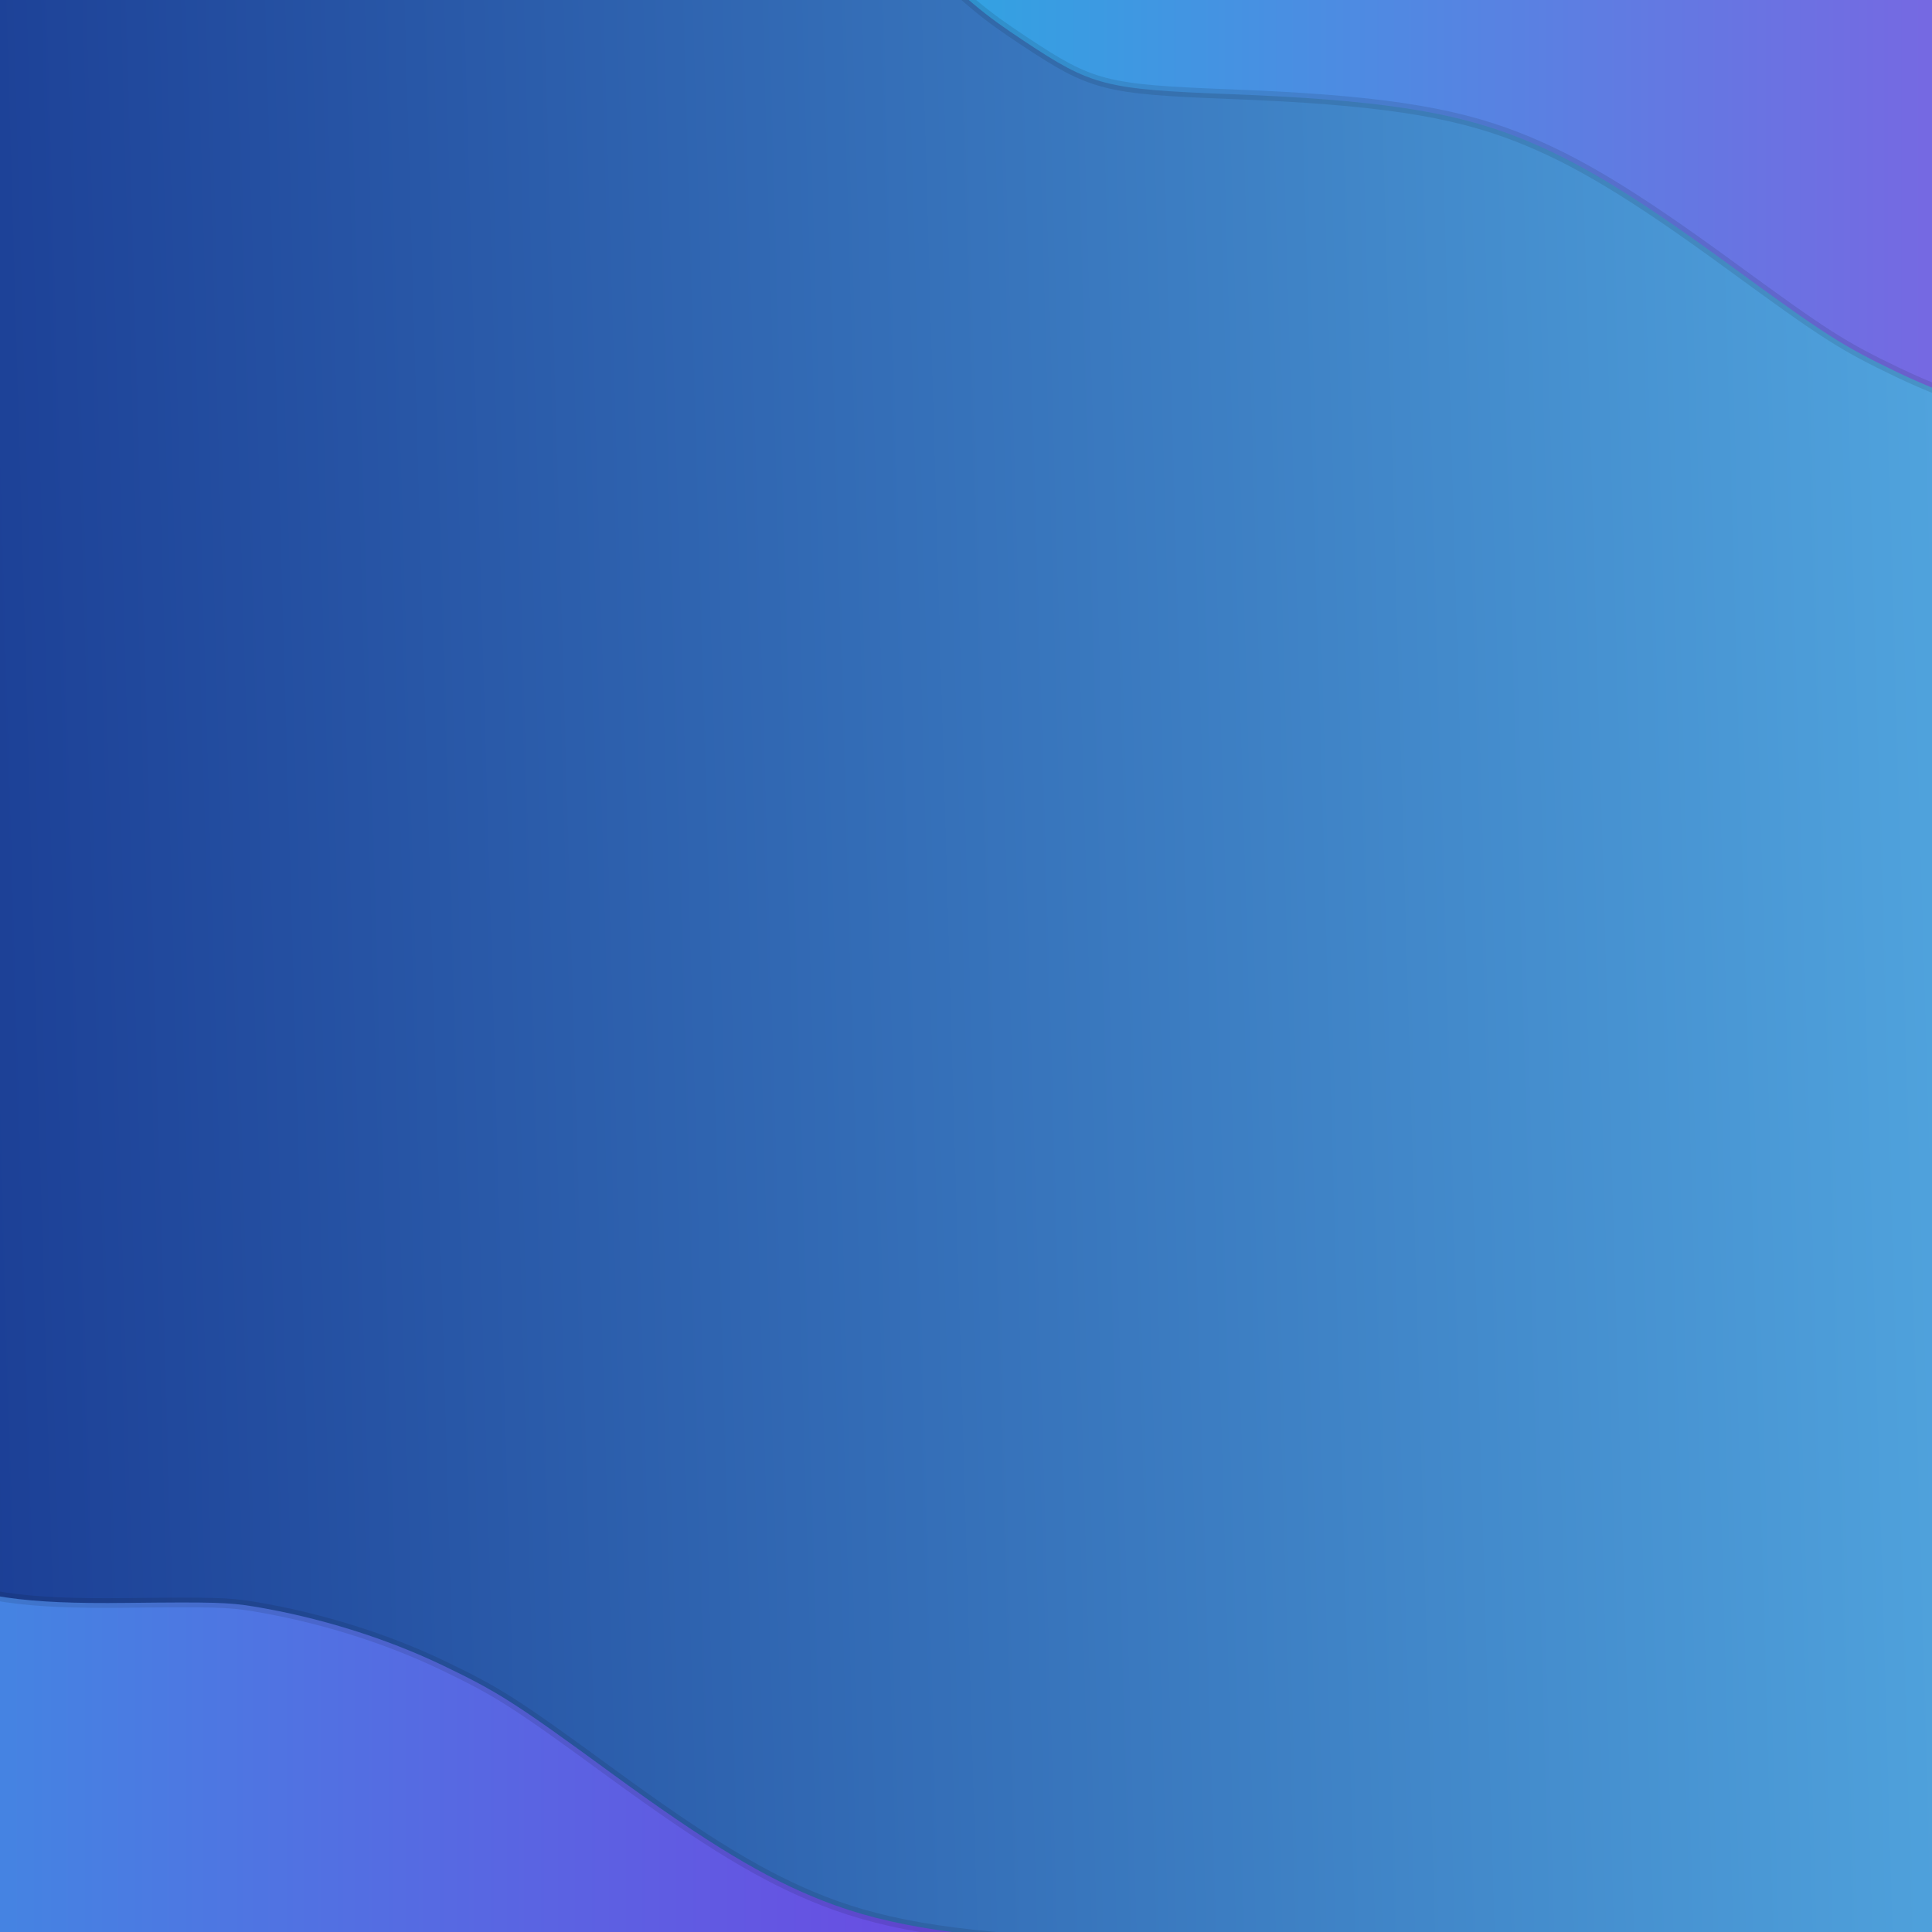 <?xml version="1.0" encoding="UTF-8" standalone="no"?>
<!-- Created with Inkscape (http://www.inkscape.org/) -->

<svg
   width="1000"
   height="1000"
   viewBox="0 0 264.583 264.583"
   version="1.1"
   id="svg1"
   inkscape:version="1.3.2 (091e20e, 2023-11-25, custom)"
   sodipodi:docname="stylish-back.svg"
   inkscape:export-filename="stylish-back.png"
   inkscape:export-xdpi="96"
   inkscape:export-ydpi="96"
   xmlns:inkscape="http://www.inkscape.org/namespaces/inkscape"
   xmlns:sodipodi="http://sodipodi.sourceforge.net/DTD/sodipodi-0.dtd"
   xmlns:xlink="http://www.w3.org/1999/xlink"
   xmlns="http://www.w3.org/2000/svg"
   xmlns:svg="http://www.w3.org/2000/svg">
  <sodipodi:namedview
     id="namedview1"
     pagecolor="#ffffff"
     bordercolor="#000000"
     borderopacity="0.25"
     inkscape:showpageshadow="2"
     inkscape:pageopacity="0.0"
     inkscape:pagecheckerboard="0"
     inkscape:deskcolor="#d1d1d1"
     inkscape:document-units="px"
     inkscape:clip-to-page="true"
     inkscape:zoom="0.54236816"
     inkscape:cx="287.6275"
     inkscape:cy="471.08222"
     inkscape:window-width="1920"
     inkscape:window-height="1057"
     inkscape:window-x="-8"
     inkscape:window-y="-8"
     inkscape:window-maximized="1"
     inkscape:current-layer="layer1" />
  <defs
     id="defs1">
    <linearGradient
       id="linearGradient25"
       inkscape:collect="always">
      <stop
         style="stop-color:#2da7e2;stop-opacity:1;"
         offset="0"
         id="stop25" />
      <stop
         style="stop-color:#bb2de2;stop-opacity:1;"
         offset="1"
         id="stop26" />
    </linearGradient>
    <linearGradient
       id="linearGradient23"
       inkscape:collect="always">
      <stop
         style="stop-color:#2da7e2;stop-opacity:1;"
         offset="0"
         id="stop23" />
      <stop
         style="stop-color:#7f2de2;stop-opacity:1;"
         offset="1"
         id="stop24" />
    </linearGradient>
    <linearGradient
       id="linearGradient10"
       inkscape:collect="always">
      <stop
         style="stop-color:#0b1f7f;stop-opacity:1;"
         offset="0"
         id="stop10" />
      <stop
         style="stop-color:#60c2f3;stop-opacity:1;"
         offset="1"
         id="stop11" />
    </linearGradient>
    <linearGradient
       inkscape:collect="always"
       xlink:href="#linearGradient10"
       id="linearGradient11"
       x1="-9.757"
       y1="131.47"
       x2="272.697"
       y2="131.47"
       gradientUnits="userSpaceOnUse"
       gradientTransform="matrix(1.573,0,0,1.39,-80.511,-37.737)" />
    <linearGradient
       inkscape:collect="always"
       xlink:href="#linearGradient23"
       id="linearGradient24"
       x1="-82.138"
       y1="263.515"
       x2="200.243"
       y2="263.515"
       gradientUnits="userSpaceOnUse" />
    <linearGradient
       inkscape:collect="always"
       xlink:href="#linearGradient25"
       id="linearGradient26"
       x1="86.642"
       y1="16.543"
       x2="369.023"
       y2="16.543"
       gradientUnits="userSpaceOnUse"
       gradientTransform="translate(33.66,-0.976)" />
  </defs>
  <g
     inkscape:label="Слой 1"
     inkscape:groupmode="layer"
     id="layer1">
    <rect
       style="mix-blend-mode:normal;fill:url(#linearGradient11);fill-rule:nonzero;stroke-width:1.479;stroke-linejoin:round"
       id="rect10"
       width="444.319"
       height="395.452"
       x="-95.859"
       y="-52.66"
       rx="8.324"
       ry="7.358"
       transform="matrix(1,0.027,0.029,1,0,0)" />
    <path
       style="fill:url(#linearGradient24);stroke-width:1.323;stroke-linejoin:round;stroke:#000000;stroke-opacity:0.1;stroke-dasharray:none"
       d="M -2.682,269.804 C -16.938,263.828 -33.294,256.227 -44.857,250.206 c -4.551,-2.37 -11.133,-5.444 -16.929,-7.905 -14.2,-6.031 -17.972,-8.131 -19.799,-11.022 l -0.553,-0.875 2.53,-6.138 c 1.392,-3.376 4.457,-10.953 6.812,-16.839 l 4.281,-10.701 3.028,-0.527 c 4.351,-0.757 10.247,-1.187 12.243,-0.895 4.899,0.718 7.211,1.754 15.367,6.882 7.138,4.488 18.5,10.218 25.966,13.094 9.101,3.506 15.209,4.392 29.226,4.235 11.859,-0.132 14.02,-0.072 17.402,0.487 8.981,1.483 18.14,4.336 25.936,8.078 7.593,3.645 9.852,5.088 22.982,14.685 13.306,9.725 21.13,14.443 29.135,17.567 9.093,3.549 19.397,5.087 39.214,5.854 17.293,0.669 19.006,1.109 28.309,7.276 5.685,3.769 7.547,5.334 15.815,13.292 4.631,4.457 4.619,4.424 3.553,10.015 -2.403,12.601 -5.058,19.478 -10.975,28.417 -2.766,4.179 -4.041,5.641 -5.563,6.38 -0.882,0.428 -6.447,0.291 -12.141,-0.298 -5.777,-0.598 -18.61,-4.822 -47.097,-15.505 -21.151,-7.932 -26.795,-9.894 -44.955,-15.629 -4.931,-1.557 -12.912,-4.168 -17.736,-5.801 -9.789,-3.315 -51.231,-19.23 -63.875,-24.531 z"
       id="path6" />
    <path
       style="fill:url(#linearGradient26);stroke:#000000;stroke-width:1.323;stroke-linejoin:round;stroke-dasharray:none;stroke-opacity:0.1"
       d="m 323.227,9.278 c 14.256,5.976 30.612,13.577 42.175,19.599 4.551,2.37 11.133,5.444 16.929,7.905 14.2,6.031 17.972,8.131 19.799,11.022 l 0.553,0.875 -2.53,6.138 c -1.392,3.376 -4.457,10.953 -6.812,16.839 l -4.281,10.701 -3.028,0.527 c -4.351,0.757 -10.247,1.187 -12.243,0.895 -4.899,-0.718 -7.211,-1.754 -15.367,-6.882 -7.138,-4.488 -18.5,-10.218 -25.965,-13.094 -9.101,-3.506 -15.209,-4.392 -29.226,-4.235 -11.859,0.132 -14.02,0.072 -17.402,-0.487 -8.981,-1.483 -18.14,-4.336 -25.936,-8.078 -7.593,-3.645 -9.852,-5.088 -22.982,-14.685 -13.306,-9.725 -21.13,-14.443 -29.135,-17.567 -9.093,-3.549 -19.397,-5.087 -39.214,-5.854 -17.293,-0.669 -19.006,-1.109 -28.309,-7.276 -5.685,-3.769 -7.547,-5.334 -15.815,-13.292 -4.631,-4.457 -4.619,-4.424 -3.553,-10.015 2.403,-12.601 5.058,-19.478 10.975,-28.417 2.766,-4.179 4.041,-5.641 5.563,-6.38 0.882,-0.428 6.447,-0.291 12.141,0.298 5.777,0.598 18.61,4.822 47.097,15.505 21.151,7.932 26.795,9.894 44.955,15.629 4.931,1.557 12.912,4.168 17.736,5.801 9.789,3.315 51.231,19.23 63.875,24.531 z"
       id="path6-6" />
  </g>
</svg>
